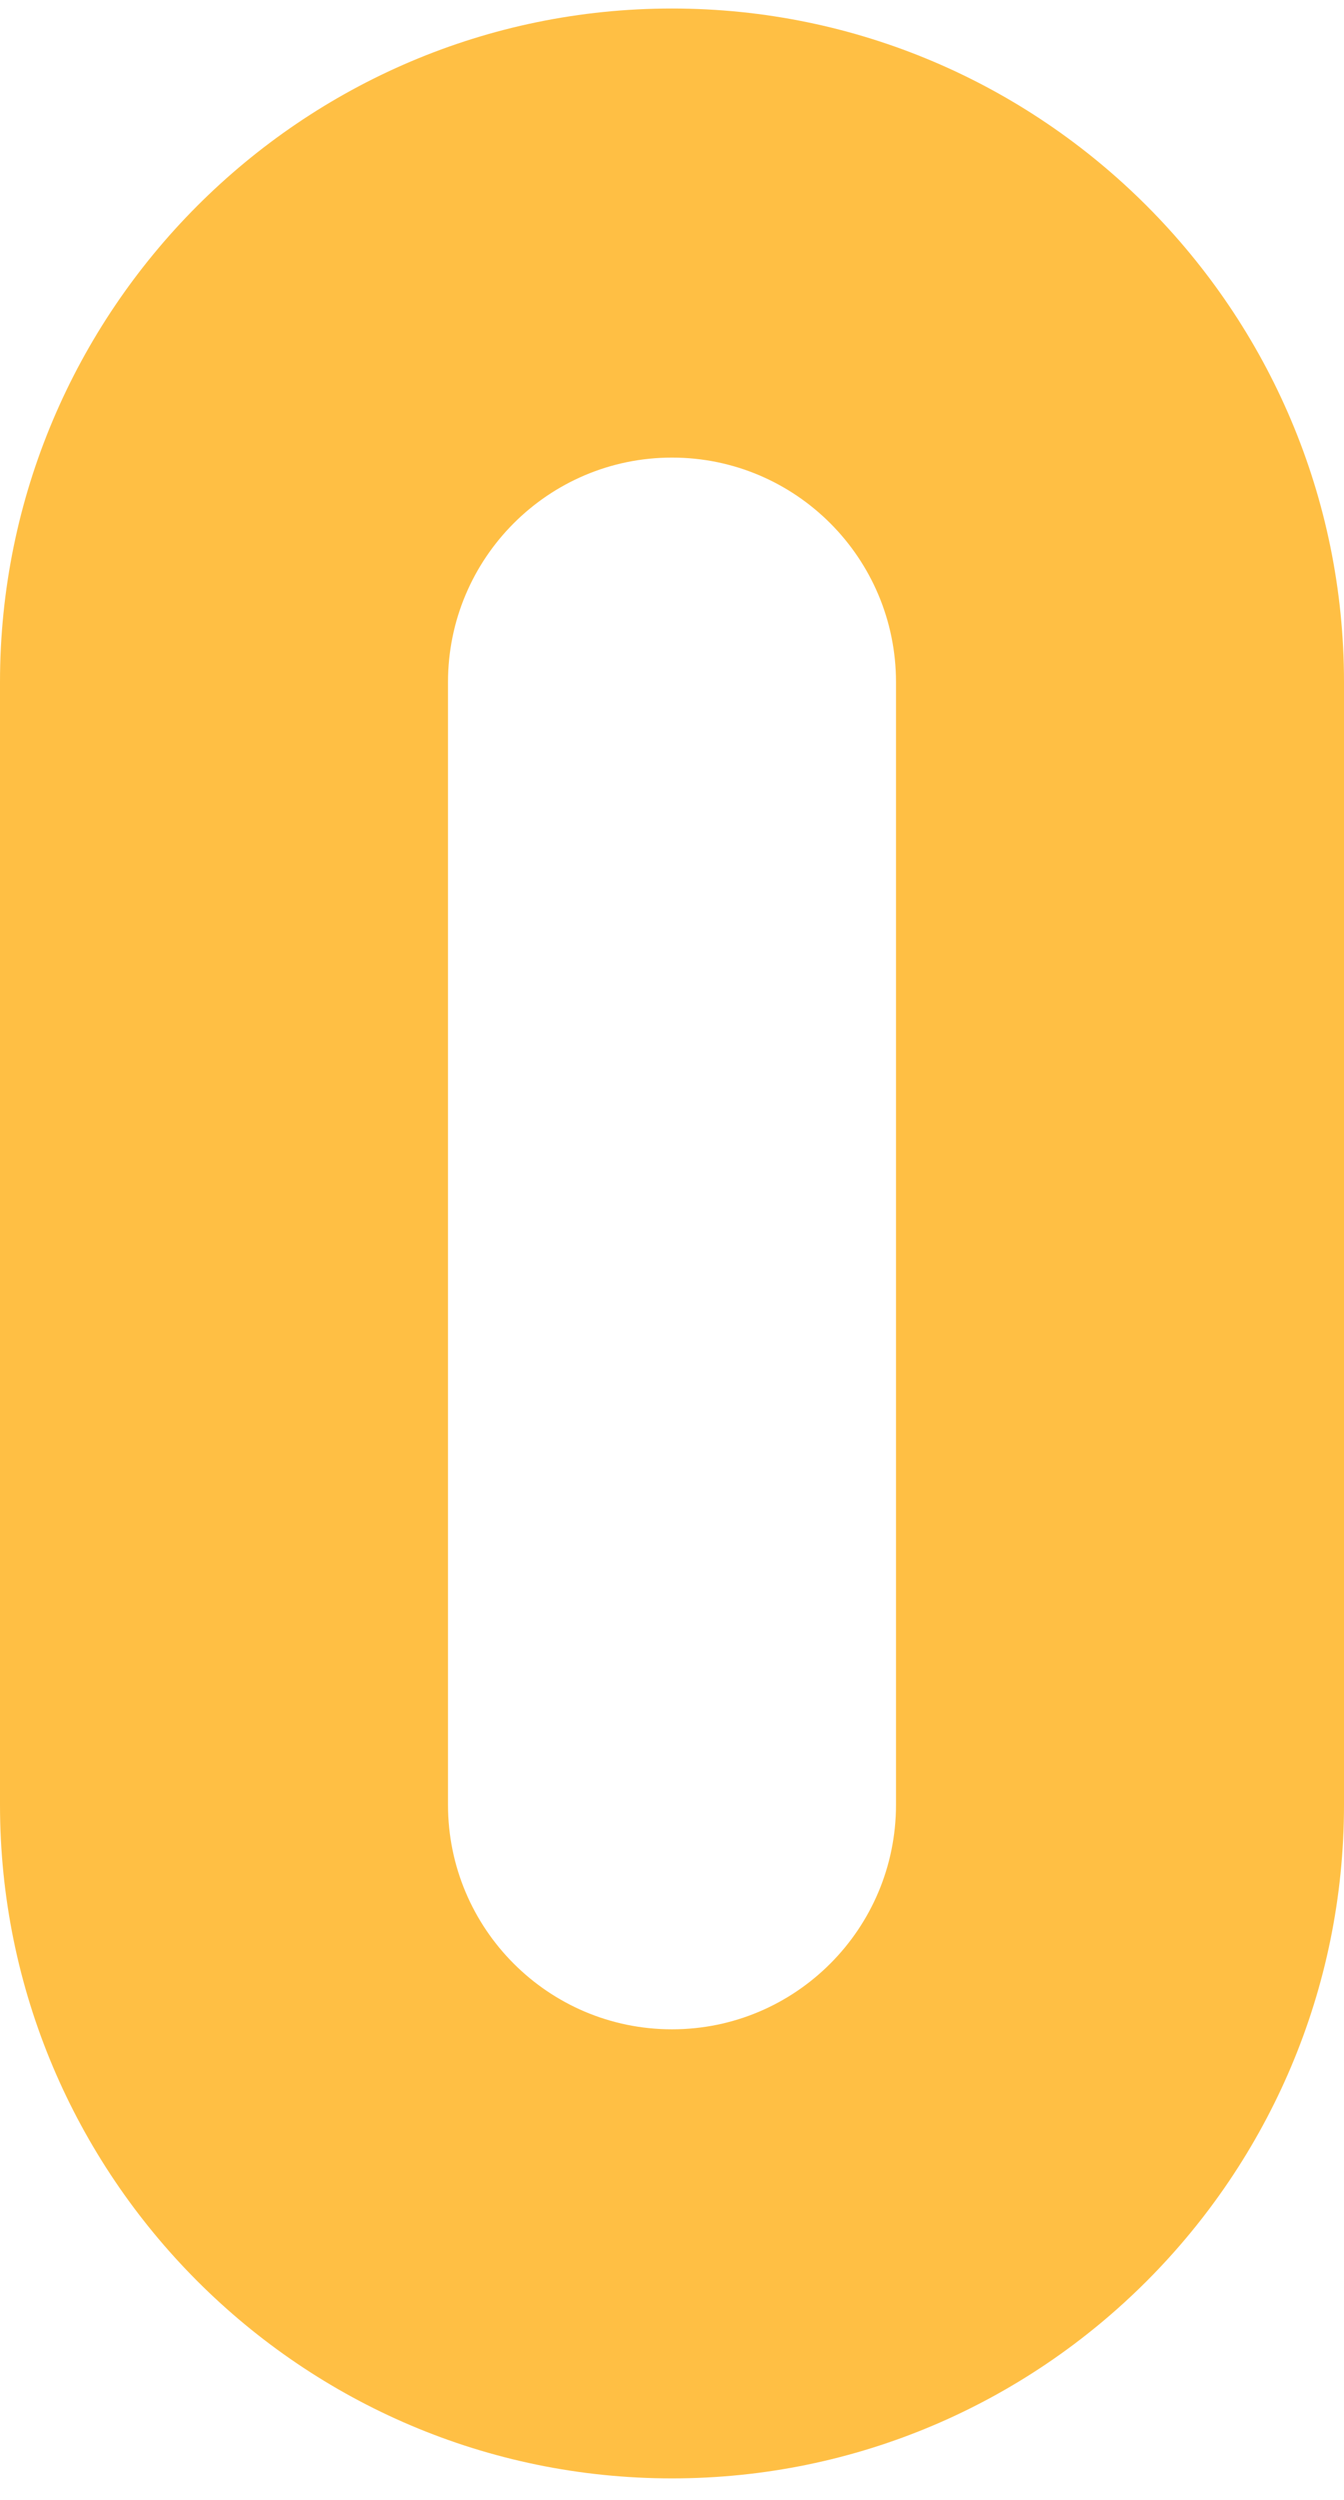 <?xml version="1.0" encoding="UTF-8"?>
<svg width="57px" height="106px" viewBox="0 0 57 106" version="1.1" xmlns="http://www.w3.org/2000/svg" xmlns:xlink="http://www.w3.org/1999/xlink">
    <!-- Generator: Sketch 43 (38999) - http://www.bohemiancoding.com/sketch -->
    <title>Shape</title>
    <desc>Created with Sketch.</desc>
    <defs></defs>
    <g id="Page-1" stroke="none" stroke-width="1" fill="none" fill-rule="evenodd">
        <g id="1" transform="translate(-280, -470)" fill="#FFBF44">
            <g id="Icon" transform="translate(185, 299)">
                <g id="Group">
                    <path d="M123.5,276.081 C107.787,276.081 95,263.267 95,247.521 L95,199.921 C95,184.175 107.787,171.361 123.5,171.361 C139.213,171.361 152,184.175 152,199.921 L152,247.521 C152,263.267 139.213,276.081 123.5,276.081 L123.5,276.081 Z M123.5,190.401 C118.256,190.401 114,194.666 114,199.921 L114,247.521 C114,252.776 118.256,257.041 123.5,257.041 C128.744,257.041 133,252.776 133,247.521 L133,199.921 C133,194.666 128.744,190.401 123.5,190.401 L123.5,190.401 Z" id="Shape"></path>
                </g>
            </g>
        </g>
    </g>
</svg>